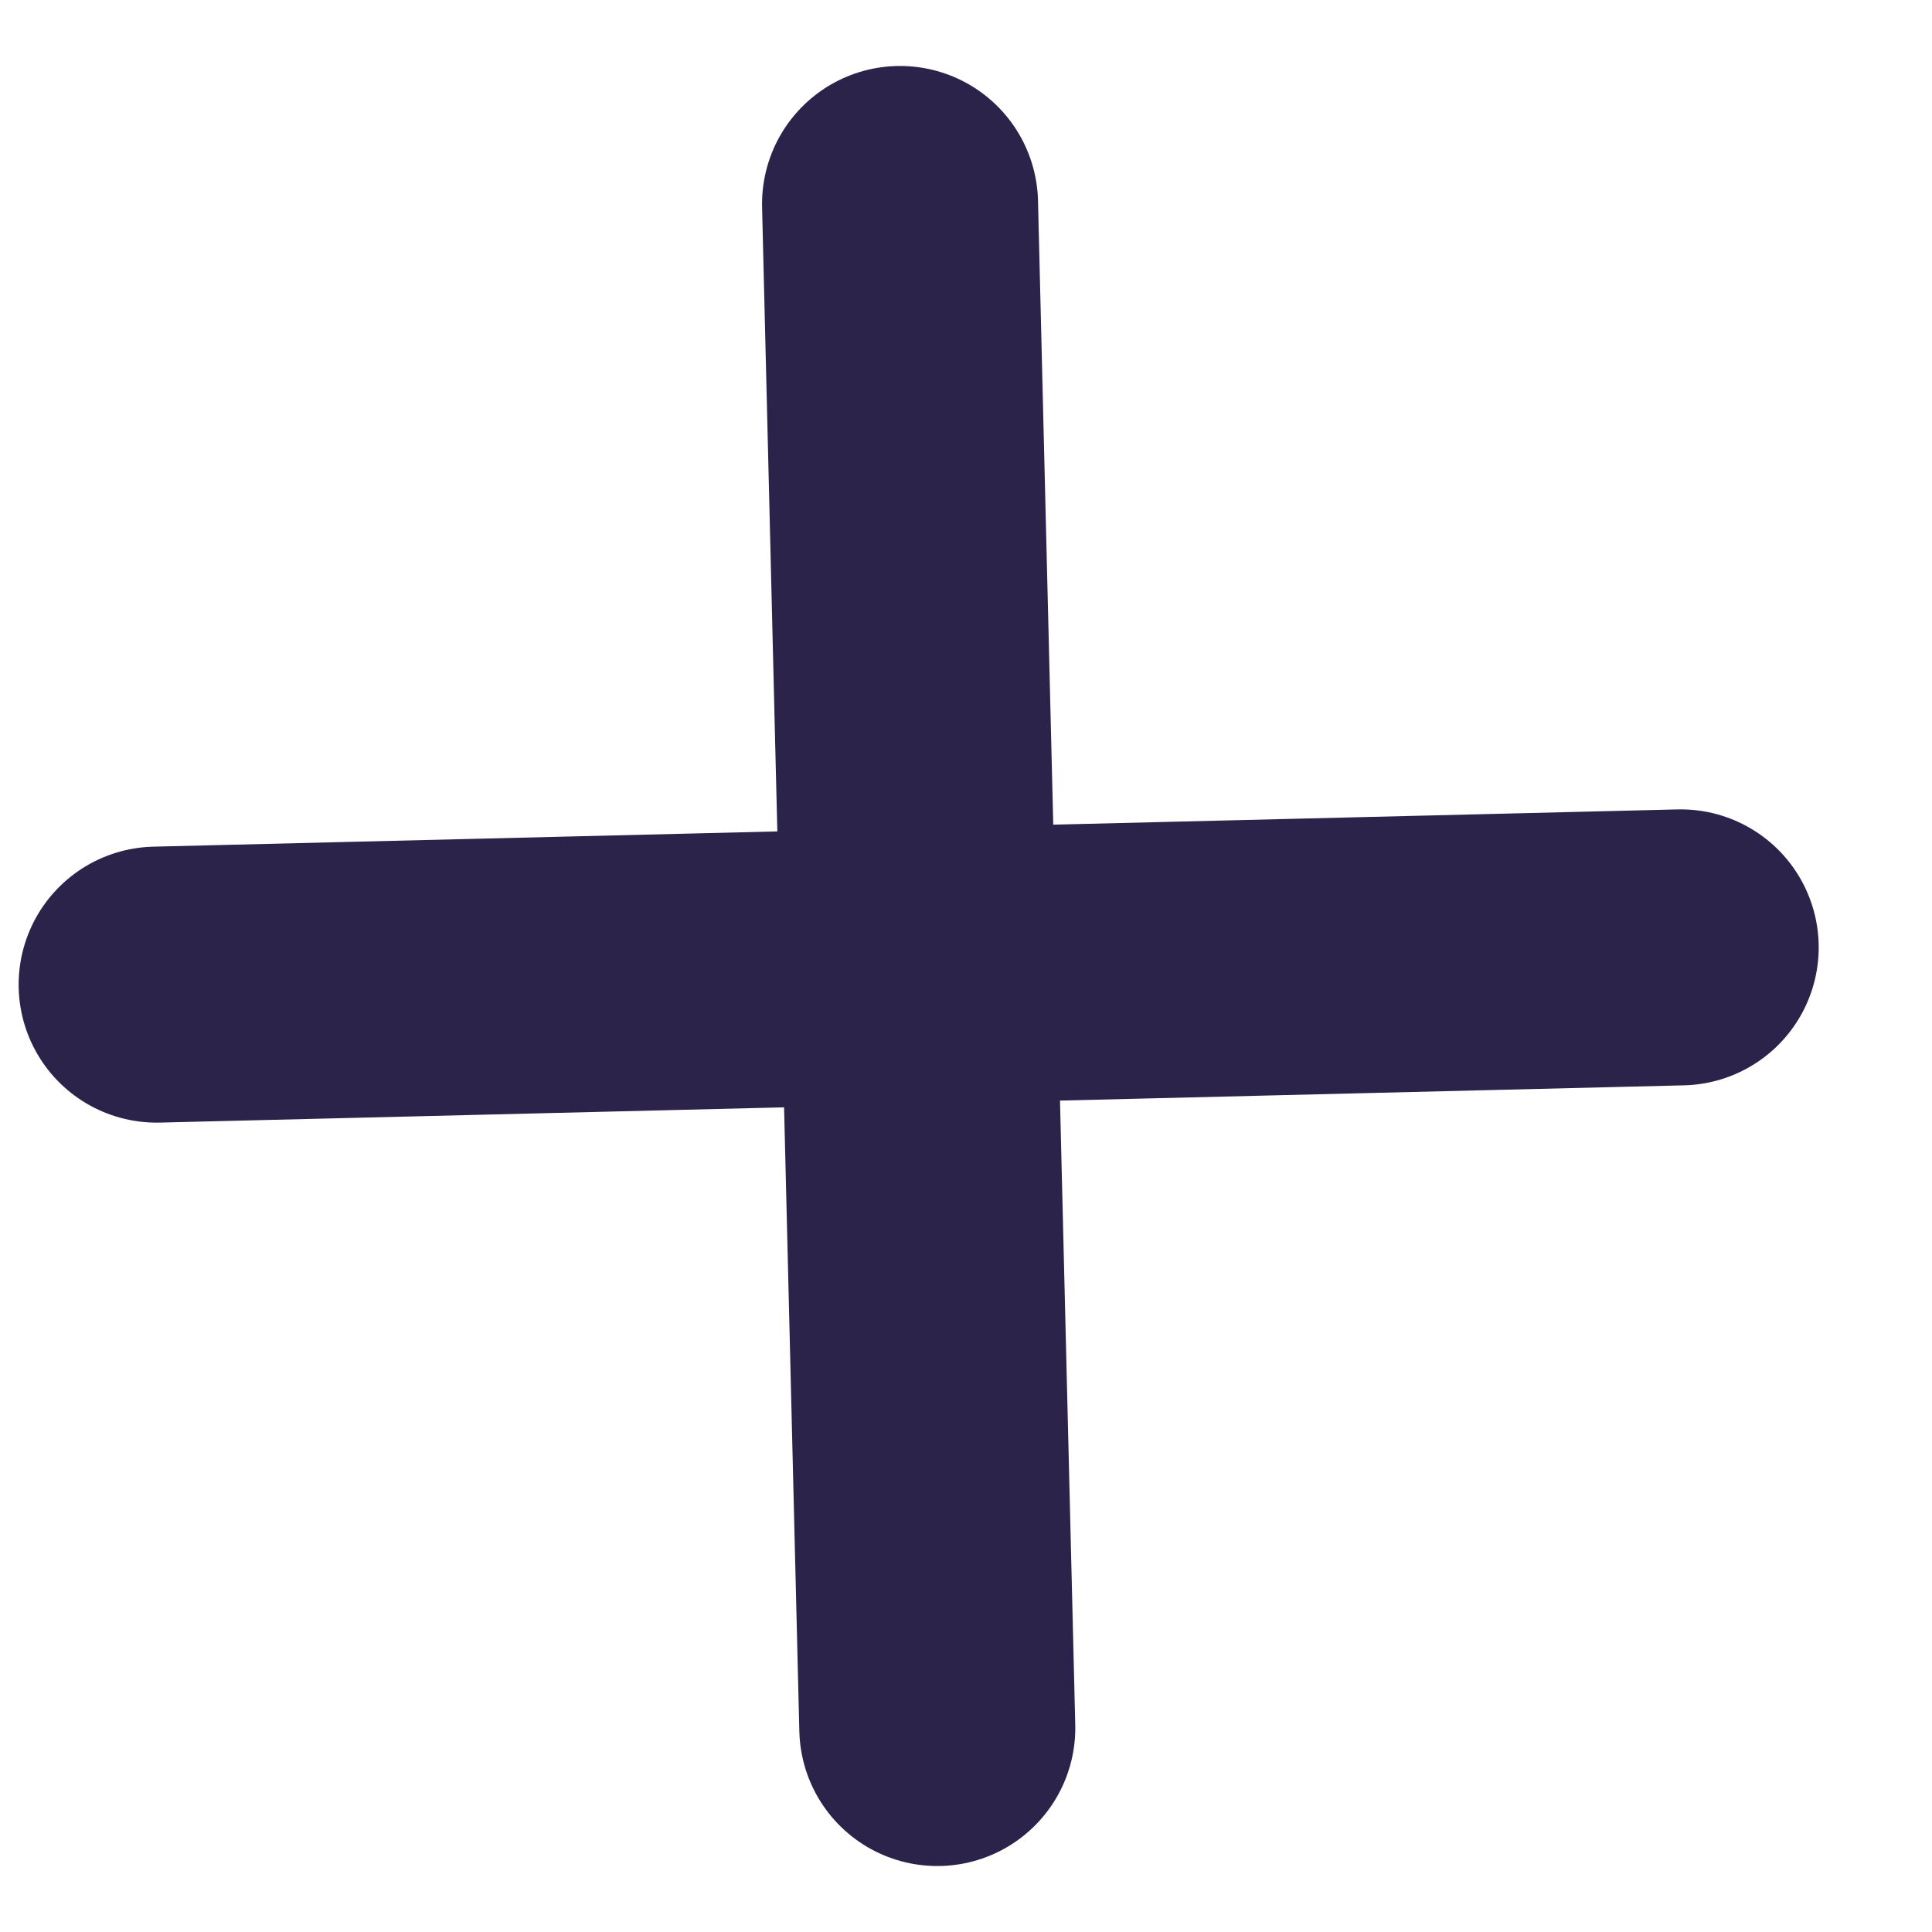<svg width="14" height="14" viewBox="0 0 14 14" fill="none" xmlns="http://www.w3.org/2000/svg">
<path d="M1.135 7.135L12.179 6.865M6.792 12.522L6.522 1.478" stroke="#2B234A" stroke-width="2" stroke-linecap="round"/>
</svg>
